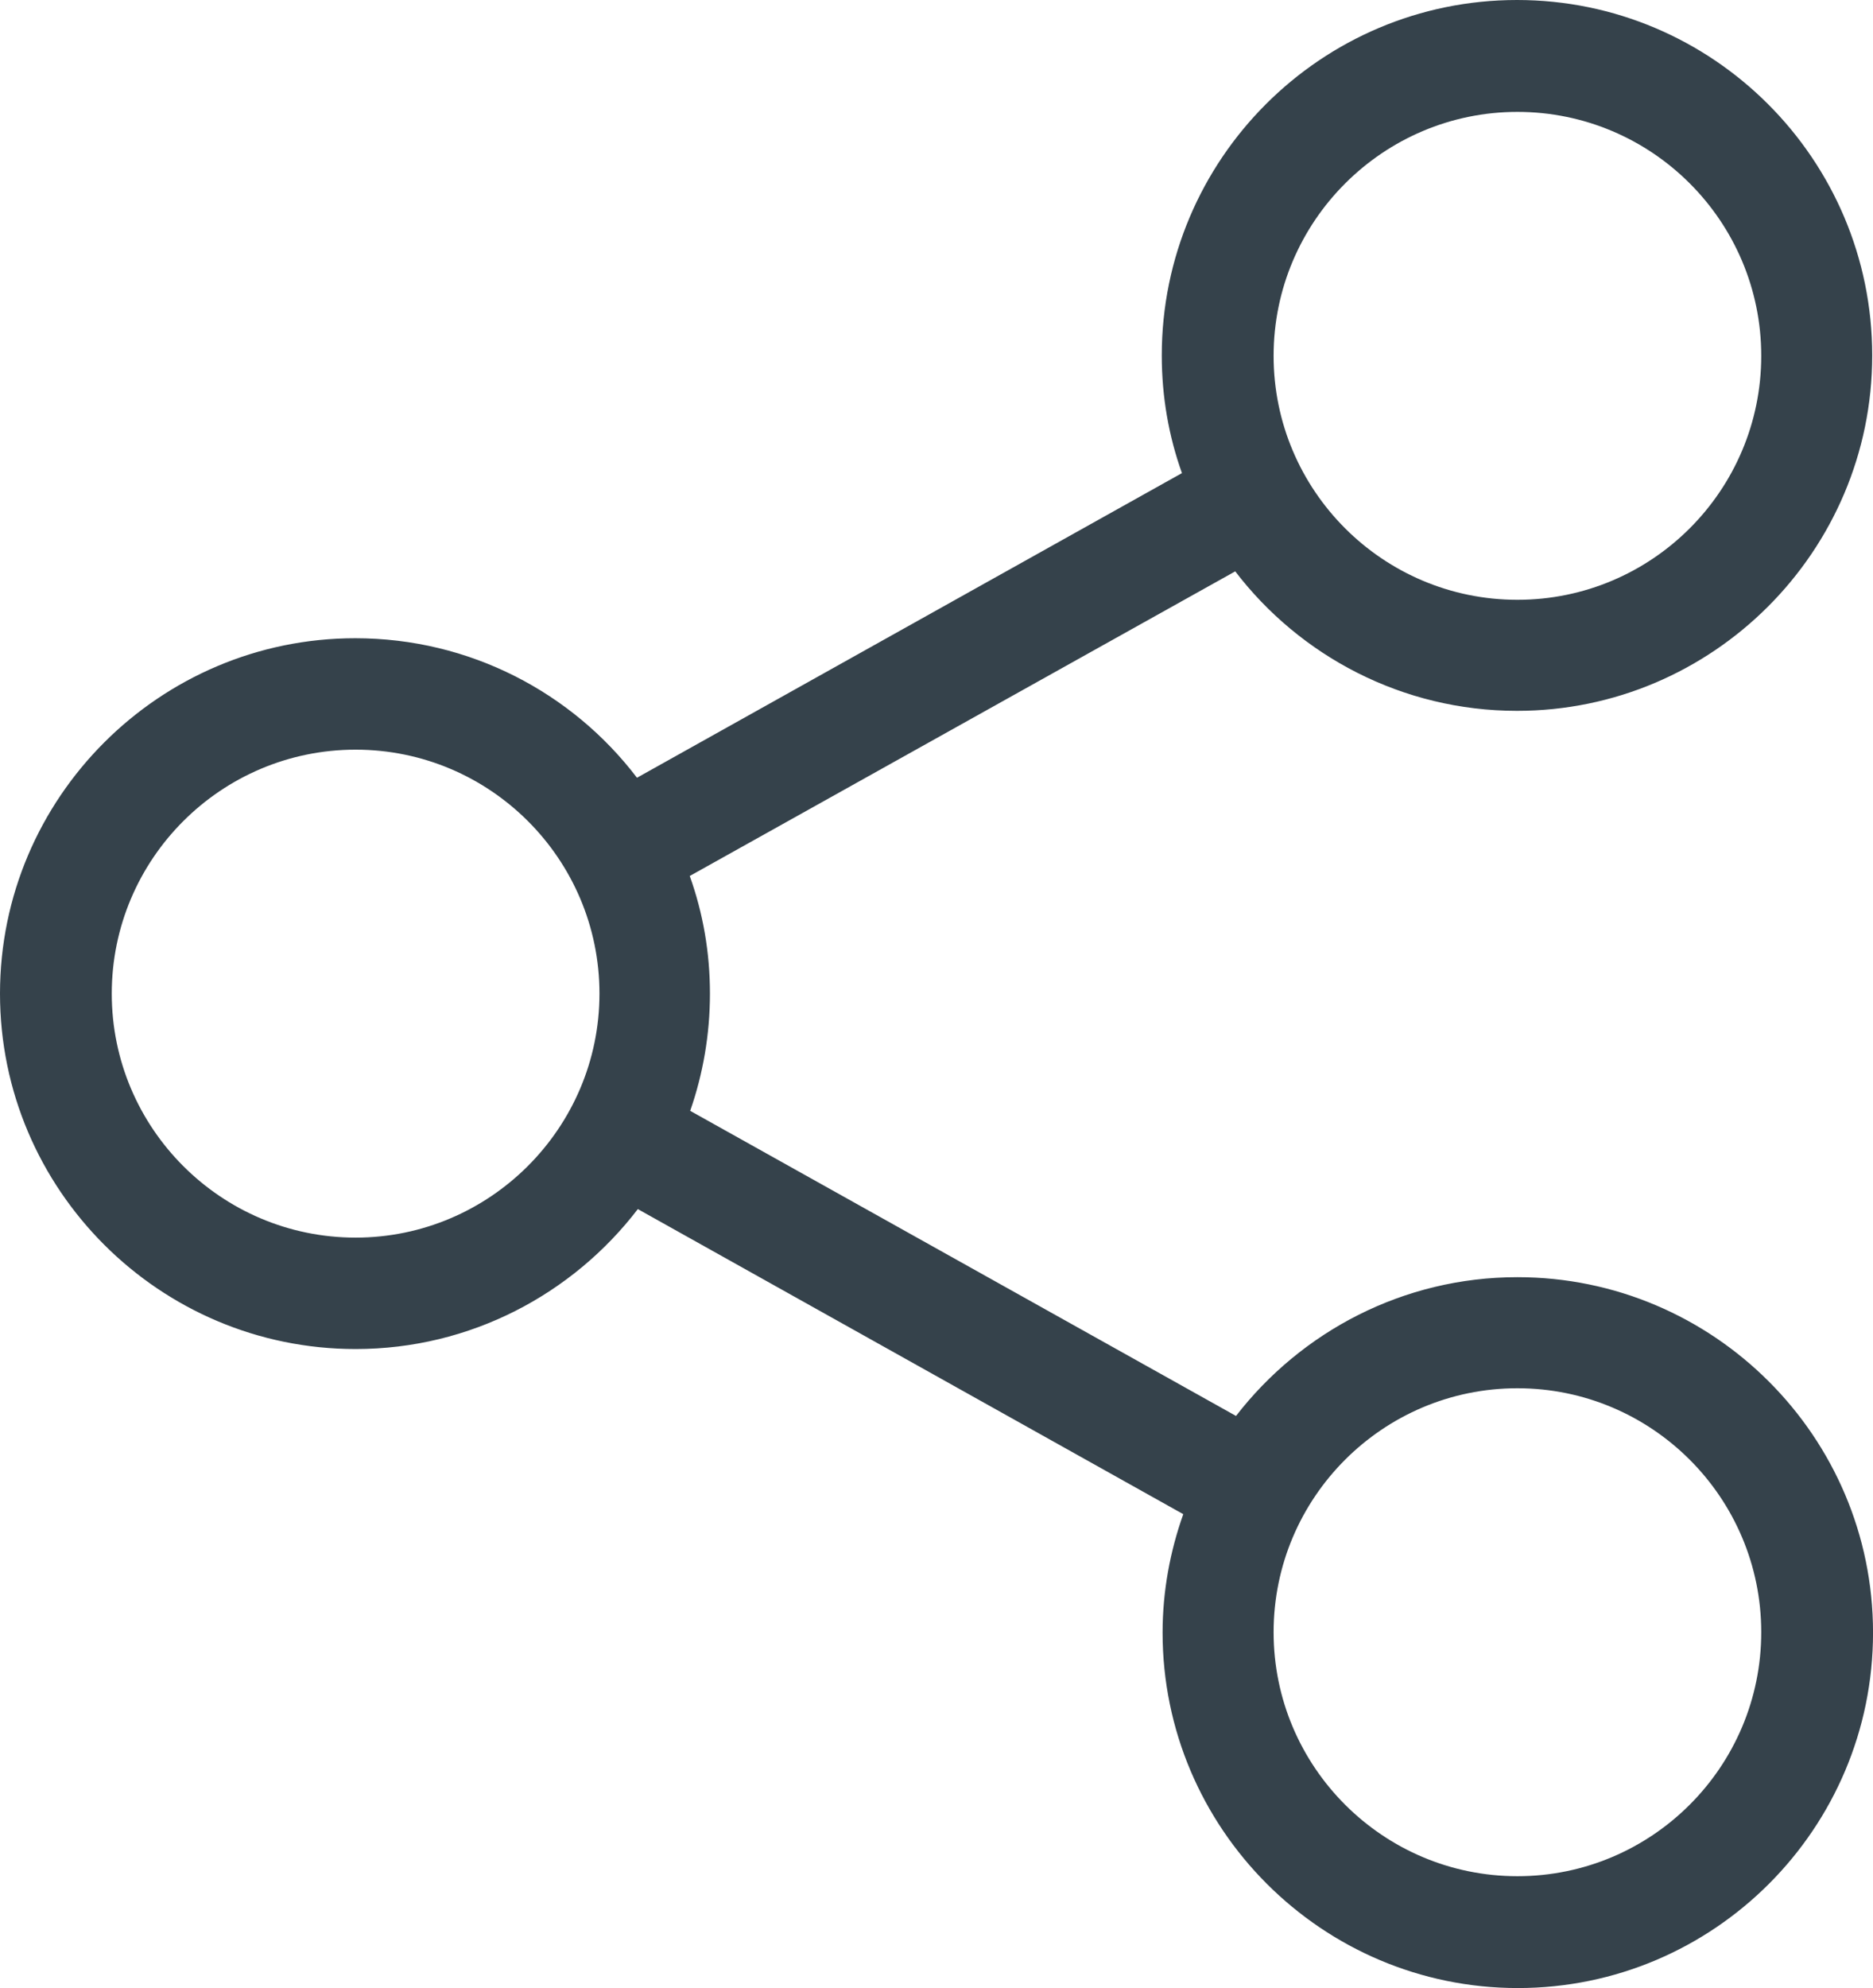 <?xml version="1.0" encoding="utf-8"?>
<!-- Generator: Adobe Illustrator 16.0.0, SVG Export Plug-In . SVG Version: 6.00 Build 0)  -->
<!DOCTYPE svg PUBLIC "-//W3C//DTD SVG 1.1//EN" "http://www.w3.org/Graphics/SVG/1.1/DTD/svg11.dtd">
<svg version="1.1" id="Layer_1" xmlns="http://www.w3.org/2000/svg" xmlns:xlink="http://www.w3.org/1999/xlink" x="0px" y="0px"
	 width="52.522px" height="55.717px" viewBox="0 0 52.522 55.717" enable-background="new 0 0 52.522 55.717" xml:space="preserve">
<g>
	<path fill="#35424B" d="M42.55,35.794c-3.203,0-6.062,1.527-7.89,3.889l-15.306-8.551c0.359-1.028,0.554-2.139,0.554-3.285
		c0-1.156-0.194-2.256-0.566-3.297l15.296-8.537c1.815,2.371,4.685,3.909,7.901,3.909c5.483,0,9.961-4.466,9.961-9.961
		S48.034,0,42.539,0s-9.961,4.466-9.961,9.961c0,1.157,0.196,2.268,0.566,3.298l-15.282,8.538c-1.816-2.384-4.686-3.91-7.901-3.91
		C4.477,17.887,0,22.352,0,27.847c0,5.496,4.477,9.961,9.972,9.961c3.216,0,6.086-1.538,7.914-3.922l15.295,8.55
		c-0.371,1.04-0.58,2.163-0.58,3.32c0,5.483,4.466,9.961,9.962,9.961c5.495,0,9.96-4.466,9.96-9.961S48.046,35.794,42.55,35.794z
		 M42.55,3.136c3.772,0,6.838,3.065,6.838,6.837s-3.065,6.837-6.838,6.837c-3.771,0-6.836-3.065-6.836-6.837
		S38.789,3.136,42.55,3.136z M9.972,34.685c-3.771,0-6.838-3.066-6.838-6.838S6.2,21.01,9.972,21.01s6.838,3.065,6.838,6.837
		S13.731,34.685,9.972,34.685z M42.55,52.582c-3.771,0-6.836-3.066-6.836-6.838c0-3.772,3.065-6.837,6.836-6.837
		c3.772,0,6.838,3.064,6.838,6.837C49.388,49.516,46.322,52.582,42.55,52.582z"/>
</g>
</svg>
